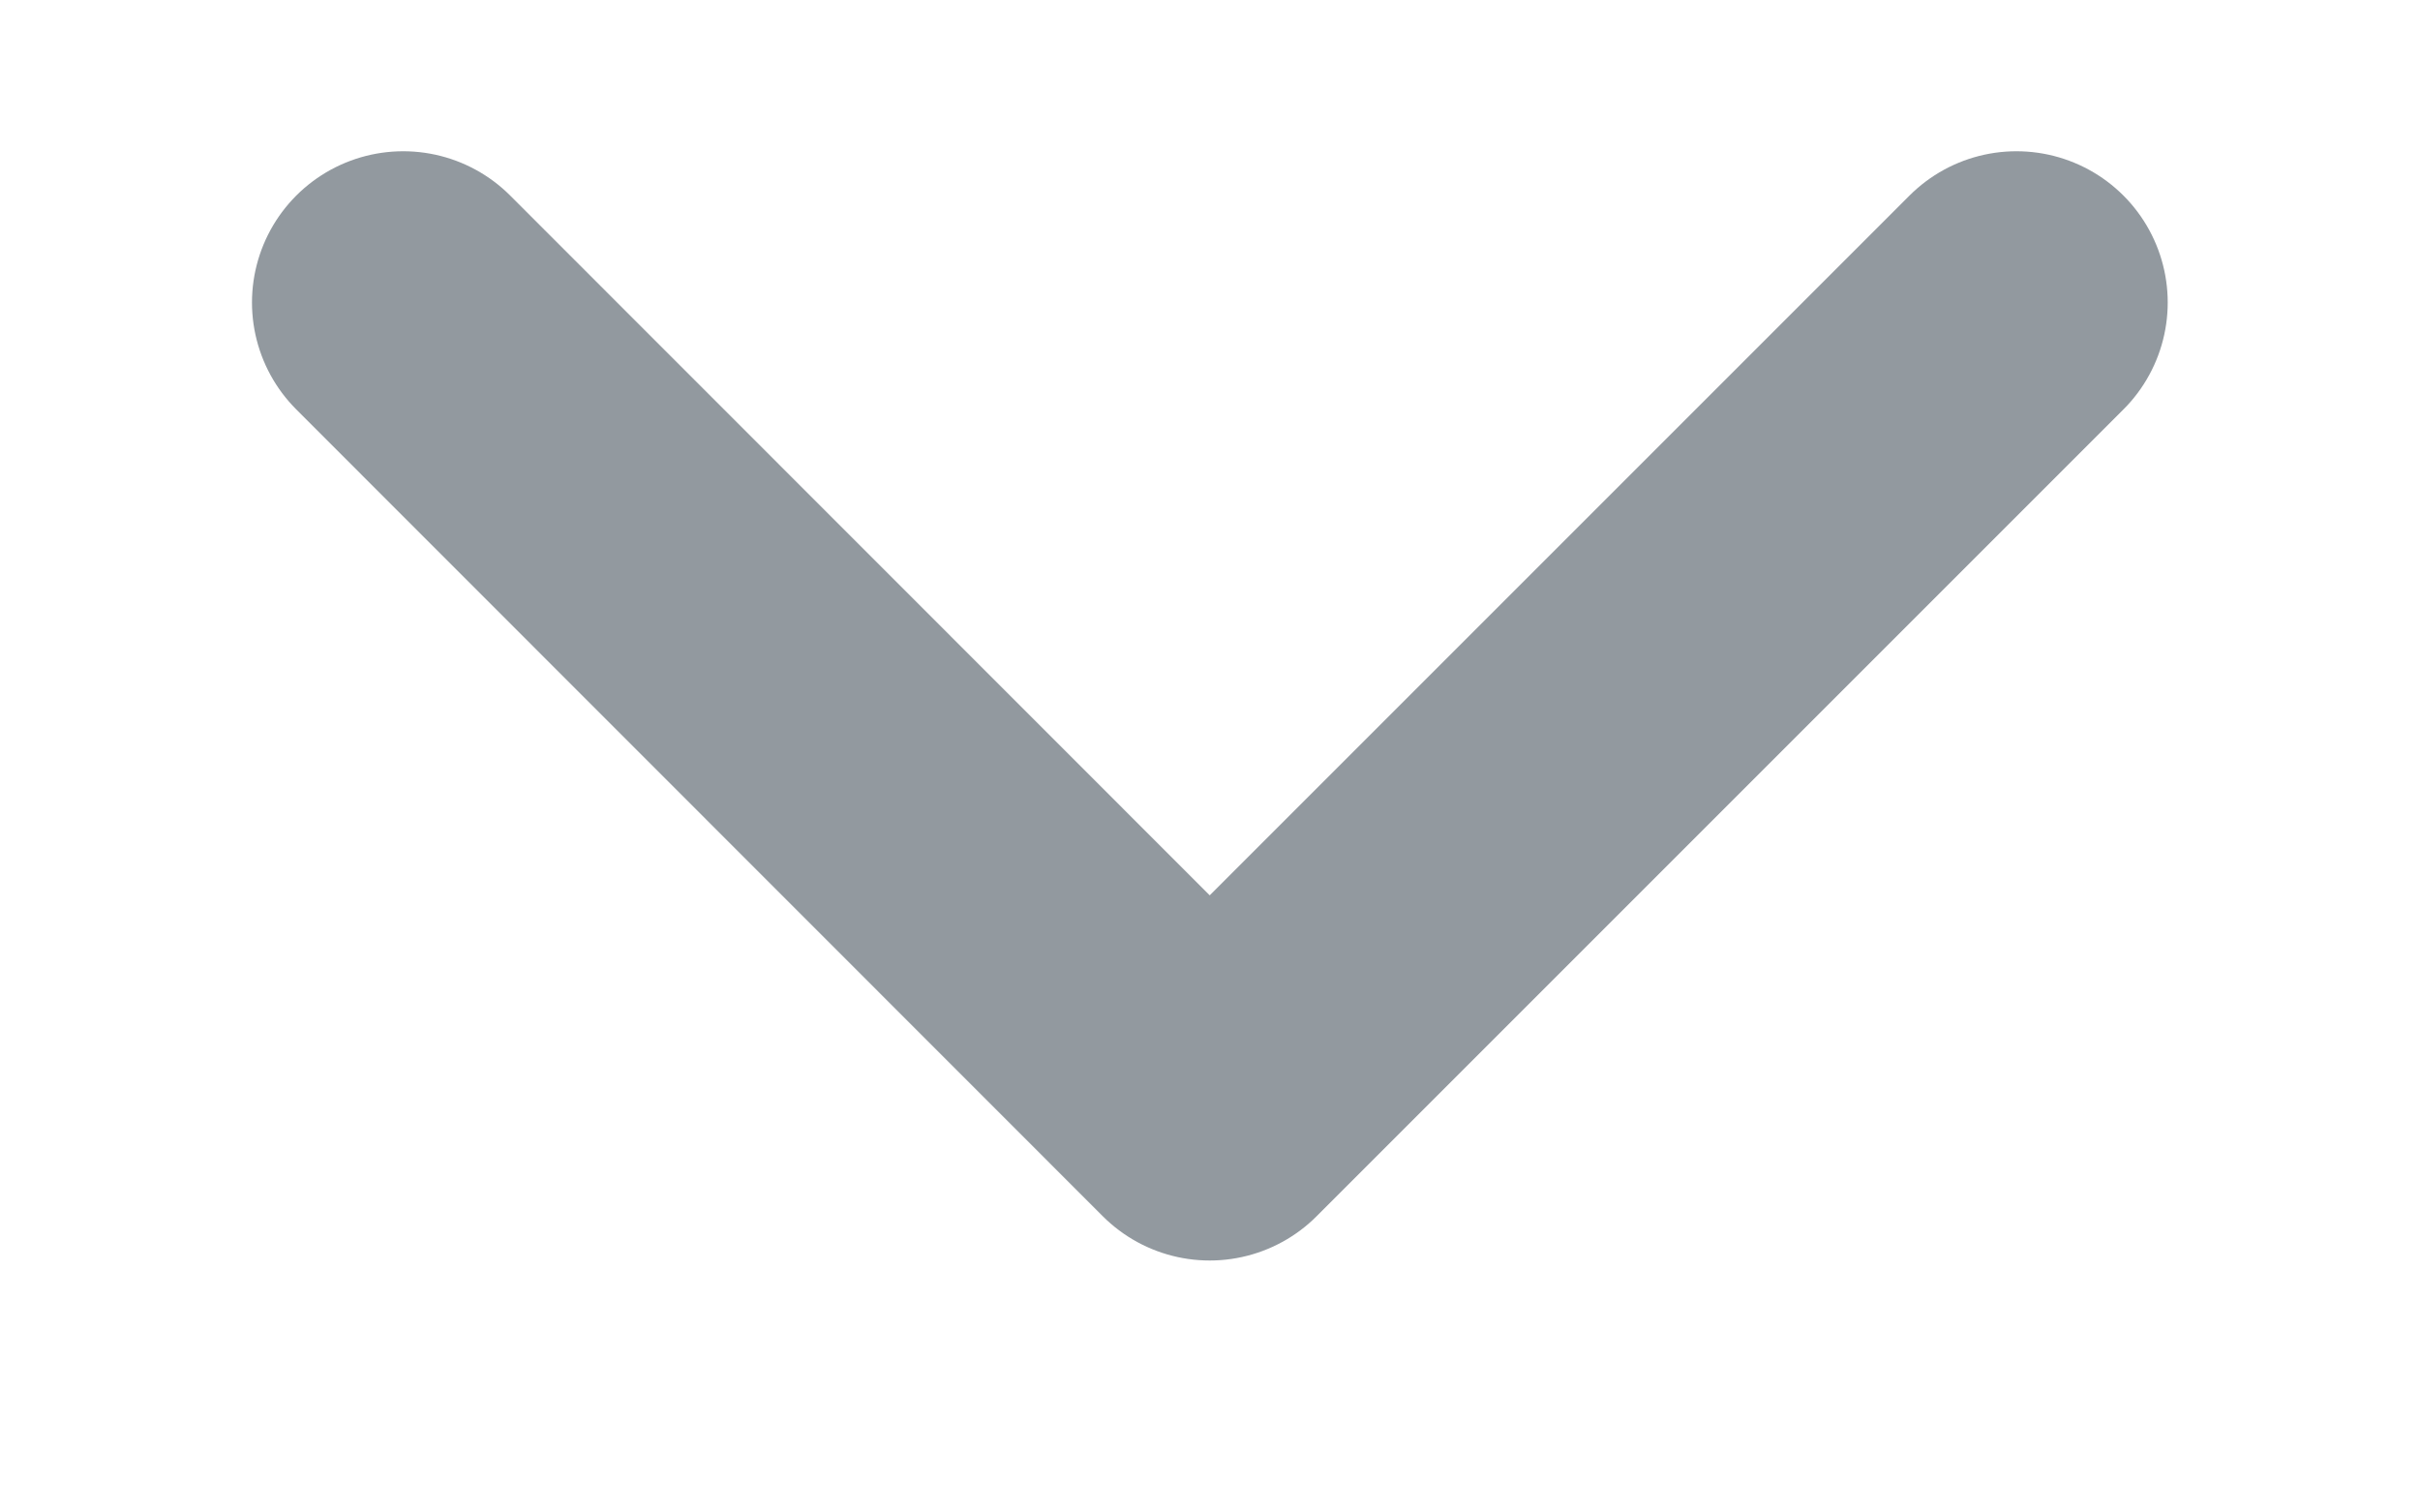 <svg xmlns="http://www.w3.org/2000/svg" width="8" height="5" viewBox="0 0 8 5" fill="none">
<path d="M6.666 1L3.999 3.667L1.333 1" stroke="#92999F" stroke-linecap="round" stroke-linejoin="round"/>
</svg>